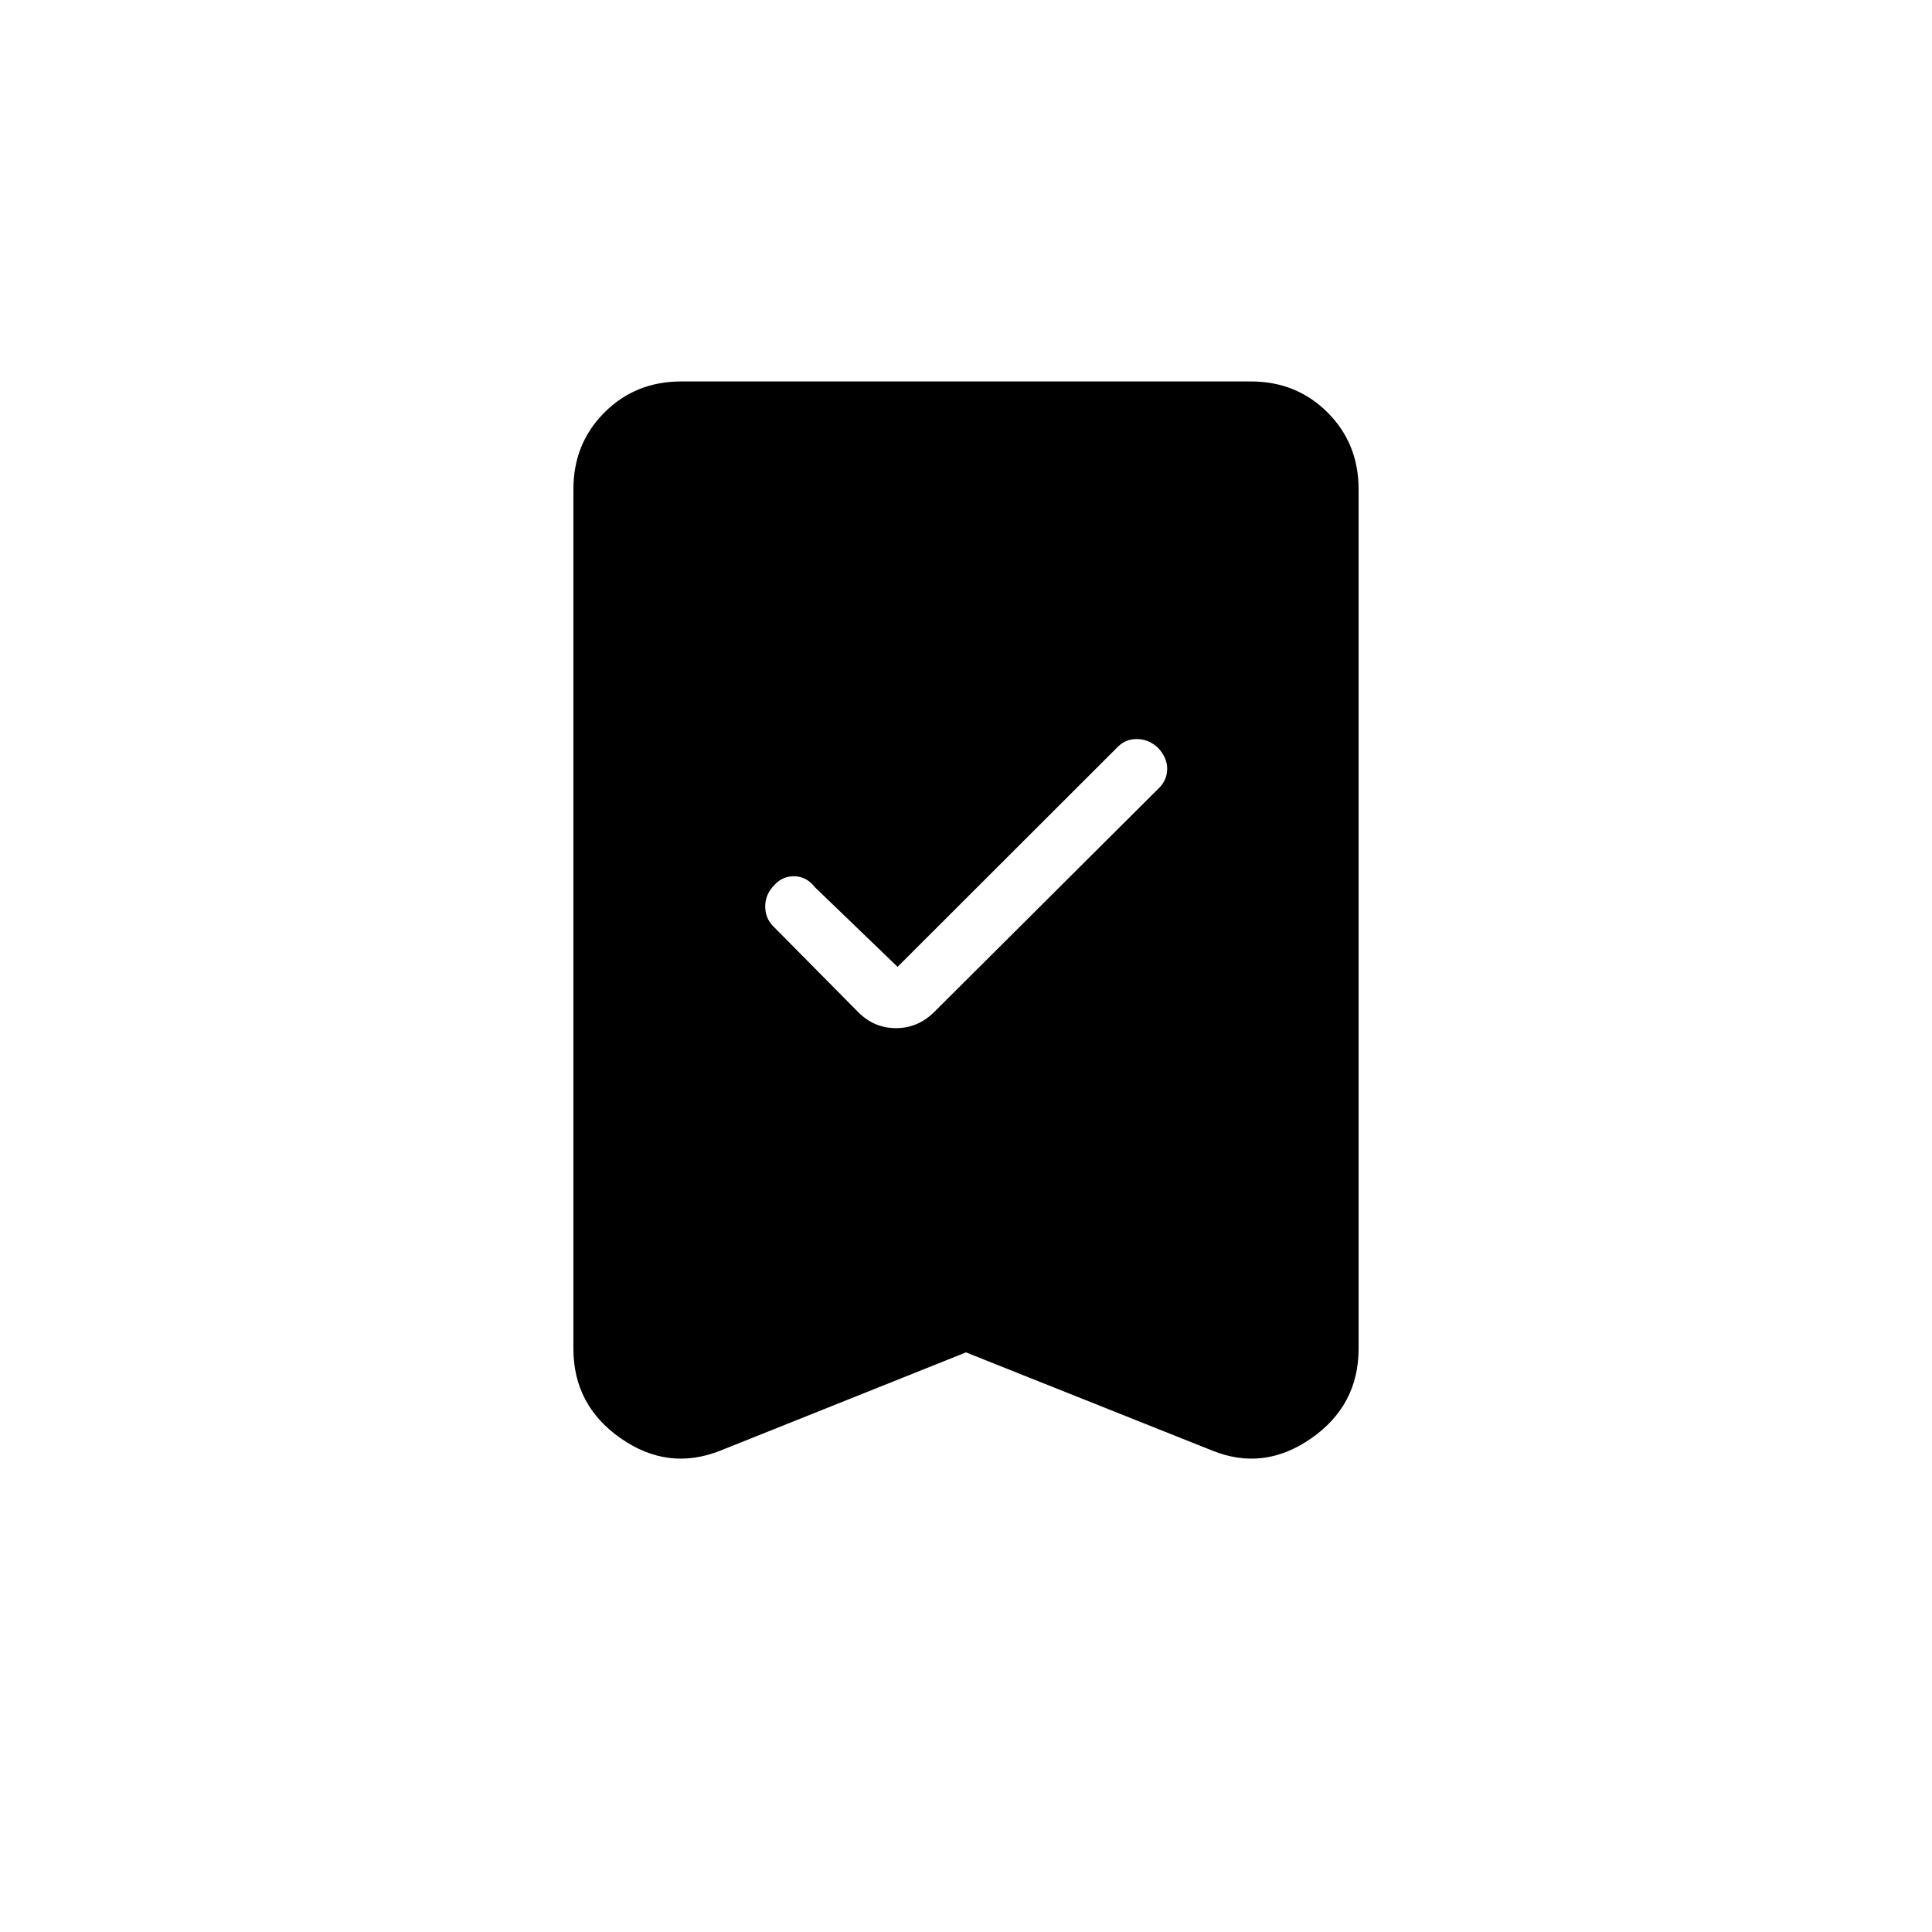 <svg xmlns="http://www.w3.org/2000/svg" height="20" viewBox="0 -960 960 960" width="20"><path d="m446-479.58-41.08-39.57q-4.06-5.23-9.98-5.43-5.92-.19-9.98 4.16-4.73 4.64-4.73 10.82 0 6.18 4.46 10.34l41.7 42.14q7.92 8 18.86 8t19.13-8.19l111.04-110.65q4.35-3.98 4.54-9.67.19-5.68-4.54-10.79-4.73-4.35-10.6-4.35-5.88 0-9.86 4.35L446-479.58ZM480-288l-122.04 48.81q-25.96 10.31-49.5-6.1-23.54-16.4-23.54-44.59v-427.04q0-22.7 15.42-38.12 15.42-15.42 38.12-15.42h283.08q22.7 0 38.12 15.42 15.42 15.42 15.42 38.12v427.04q0 28.19-23.54 44.59-23.54 16.41-49.12 6.1L480-288Z"/></svg>